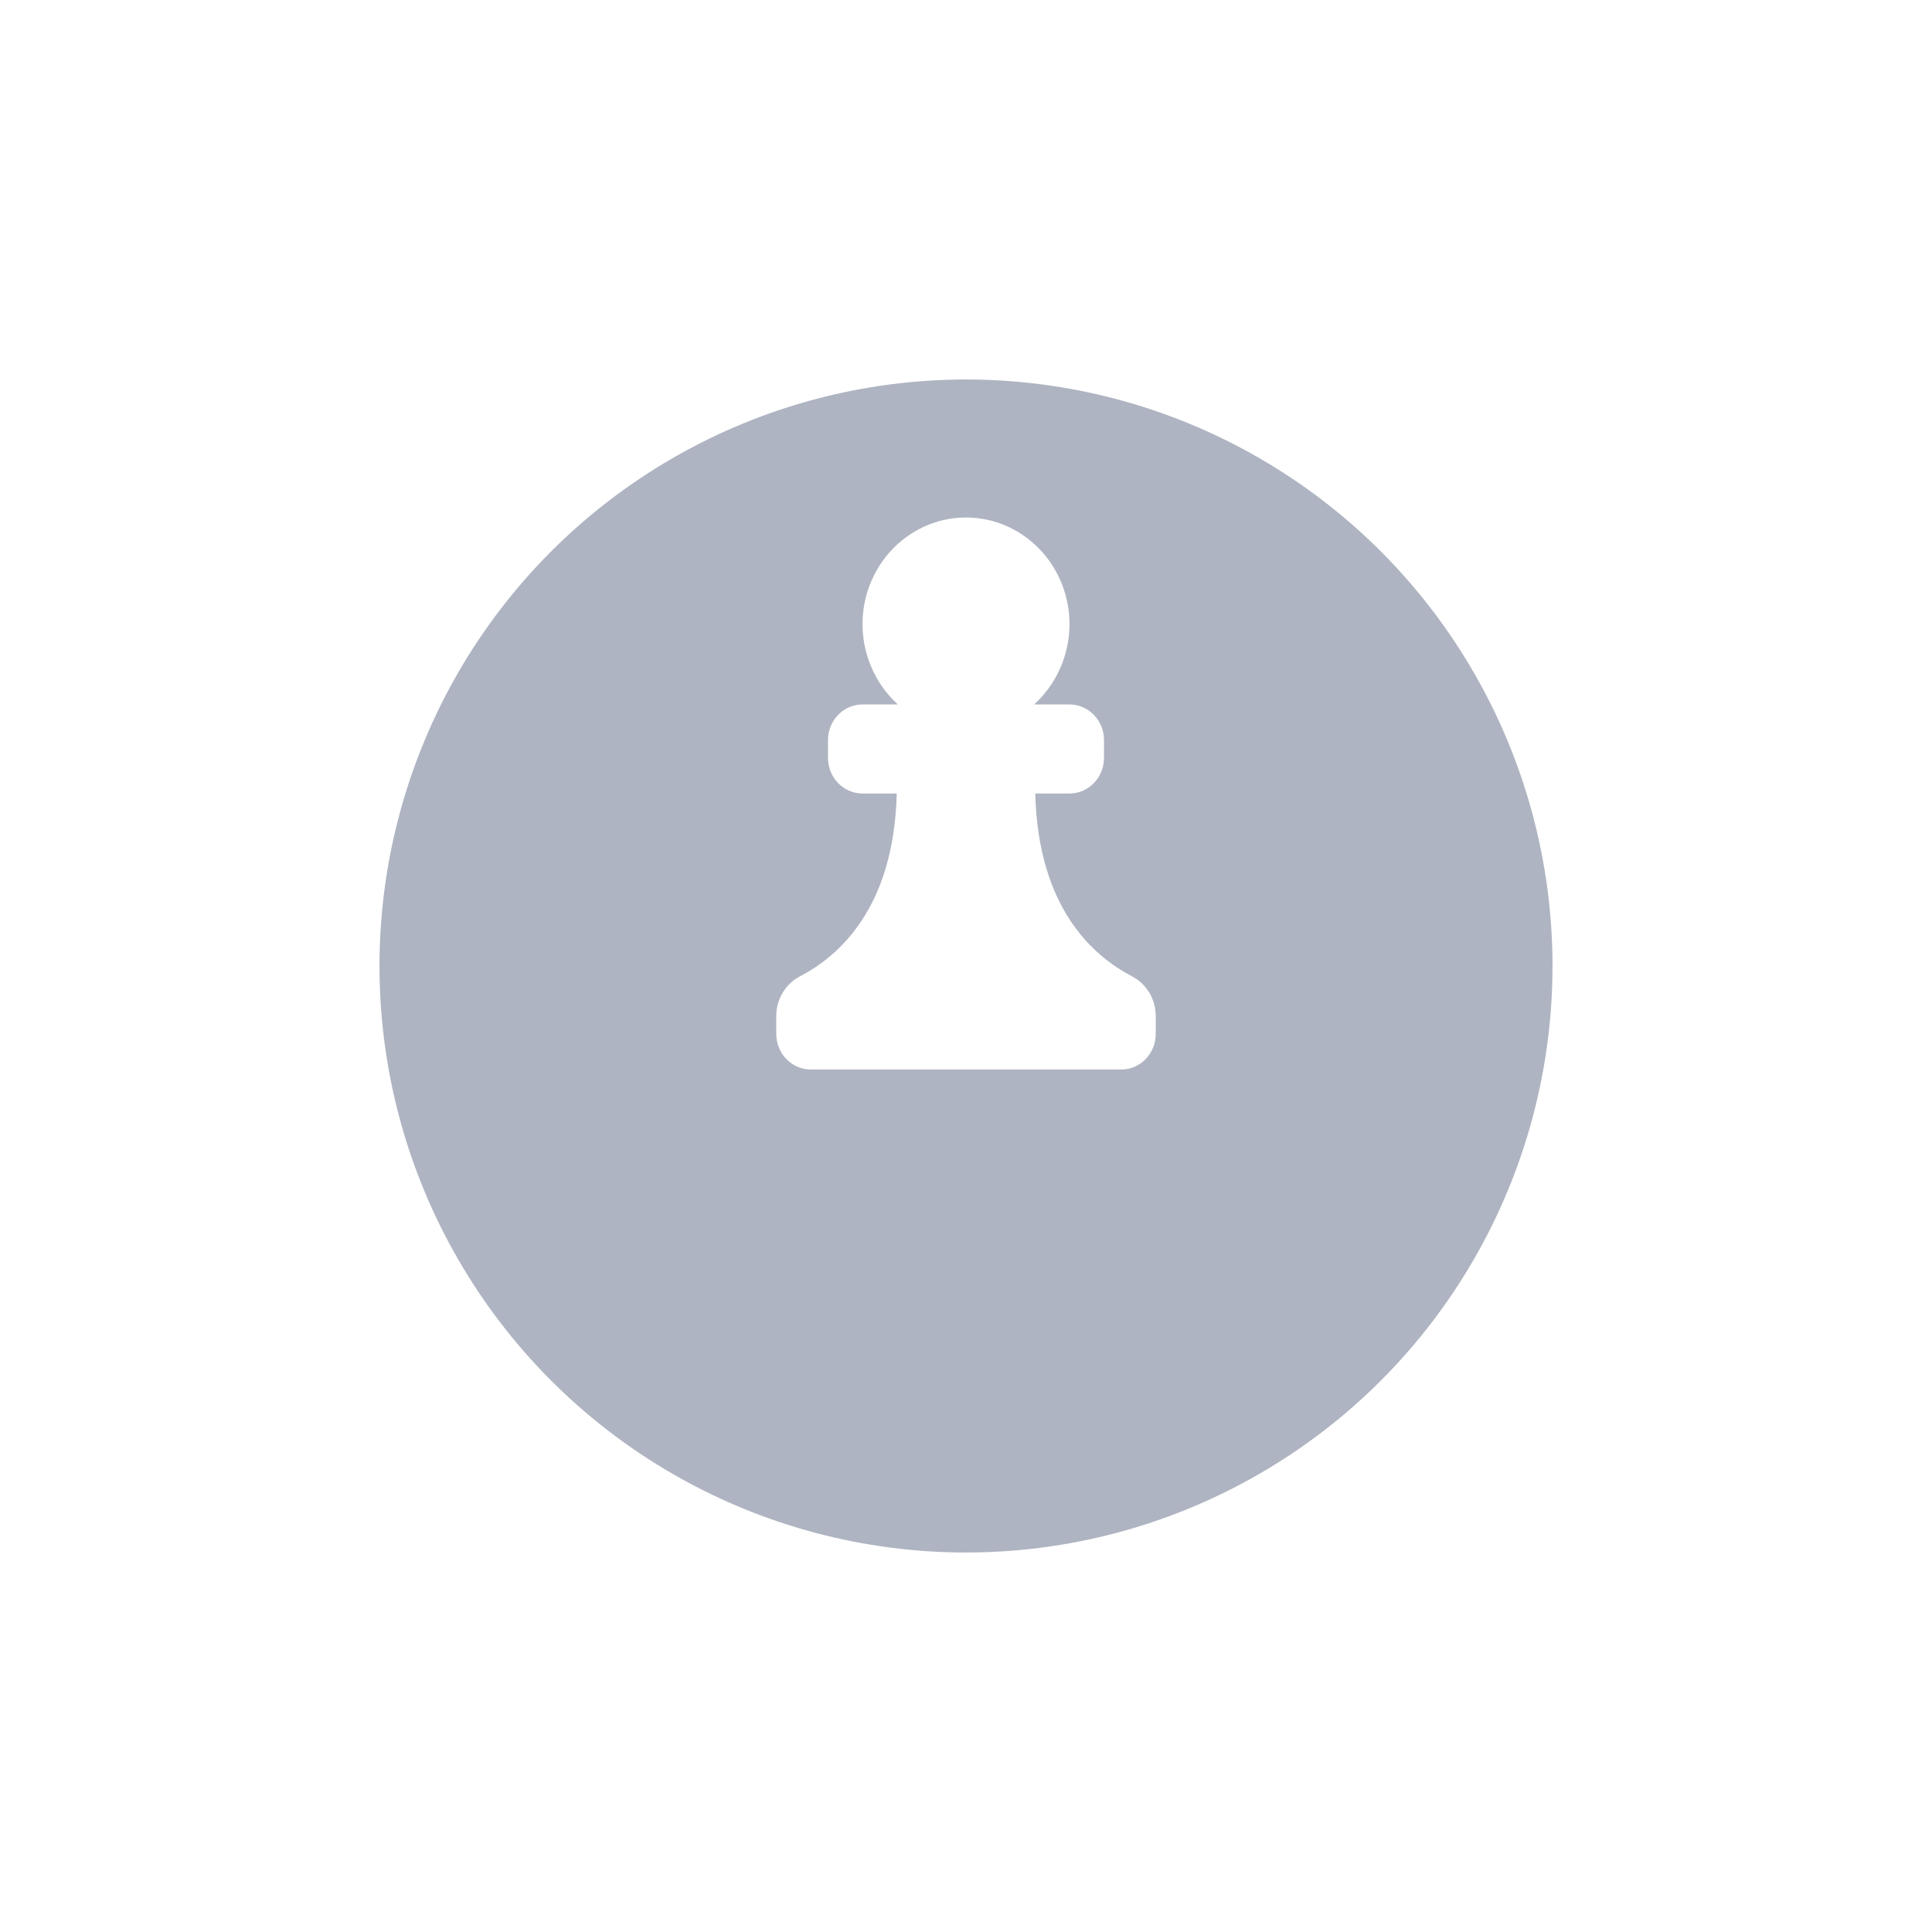 <svg width="56" height="56" viewBox="0 0 56 56" fill="none" xmlns="http://www.w3.org/2000/svg">
<g filter="url(#filter0_d_501_3779)">
<circle cx="28" cy="23" r="17" fill="#AEB4C1"/>
</g>
<path fill-rule="evenodd" clip-rule="evenodd" d="M28 15C26.591 15 25.37 16.014 25.069 17.433C24.832 18.555 25.221 19.692 26.026 20.419H25C24.735 20.419 24.48 20.528 24.293 20.722C24.105 20.915 24 21.178 24 21.452V21.968C24 22.241 24.105 22.504 24.293 22.698C24.48 22.891 24.735 23 25 23H25.992C25.911 26.333 24.3 27.718 23.198 28.294C22.771 28.511 22.5 28.96 22.5 29.452V29.968C22.5 30.241 22.605 30.504 22.793 30.698C22.98 30.891 23.235 31 23.5 31H32.5C32.765 31 33.02 30.891 33.207 30.698C33.395 30.504 33.5 30.241 33.5 29.968V29.452C33.5 28.96 33.229 28.511 32.802 28.294C31.7 27.718 30.089 26.333 30.008 23H31C31.265 23 31.52 22.891 31.707 22.698C31.895 22.504 32 22.241 32 21.968V21.452C32 21.178 31.895 20.915 31.707 20.722C31.52 20.528 31.265 20.419 31 20.419H29.974C30.779 19.692 31.168 18.555 30.931 17.433C30.63 16.014 29.409 15 28 15H28Z" fill="white"/>
<defs>
<filter id="filter0_d_501_3779" x="0" y="0" width="56" height="56" filterUnits="userSpaceOnUse" color-interpolation-filters="sRGB">
<feFlood flood-opacity="0" result="BackgroundImageFix"/>
<!--<feColorMatrix in="SourceAlpha" type="matrix" values="0 0 0 0 0 0 0 0 0 0 0 0 0 0 0 0 0 0 127 0" result="hardAlpha"/>-->
<feOffset dy="5"/>
<feGaussianBlur stdDeviation="5.5"/>
<feComposite in2="hardAlpha" operator="out"/>
<feColorMatrix type="matrix" values="0 0 0 0 0.682 0 0 0 0 0.706 0 0 0 0 0.757 0 0 0 0.5 0"/>
<feBlend mode="normal" in2="BackgroundImageFix" result="effect1_dropShadow_501_3779"/>
<feBlend mode="normal" in="SourceGraphic" in2="effect1_dropShadow_501_3779" result="shape"/>
</filter>
</defs>
</svg>
